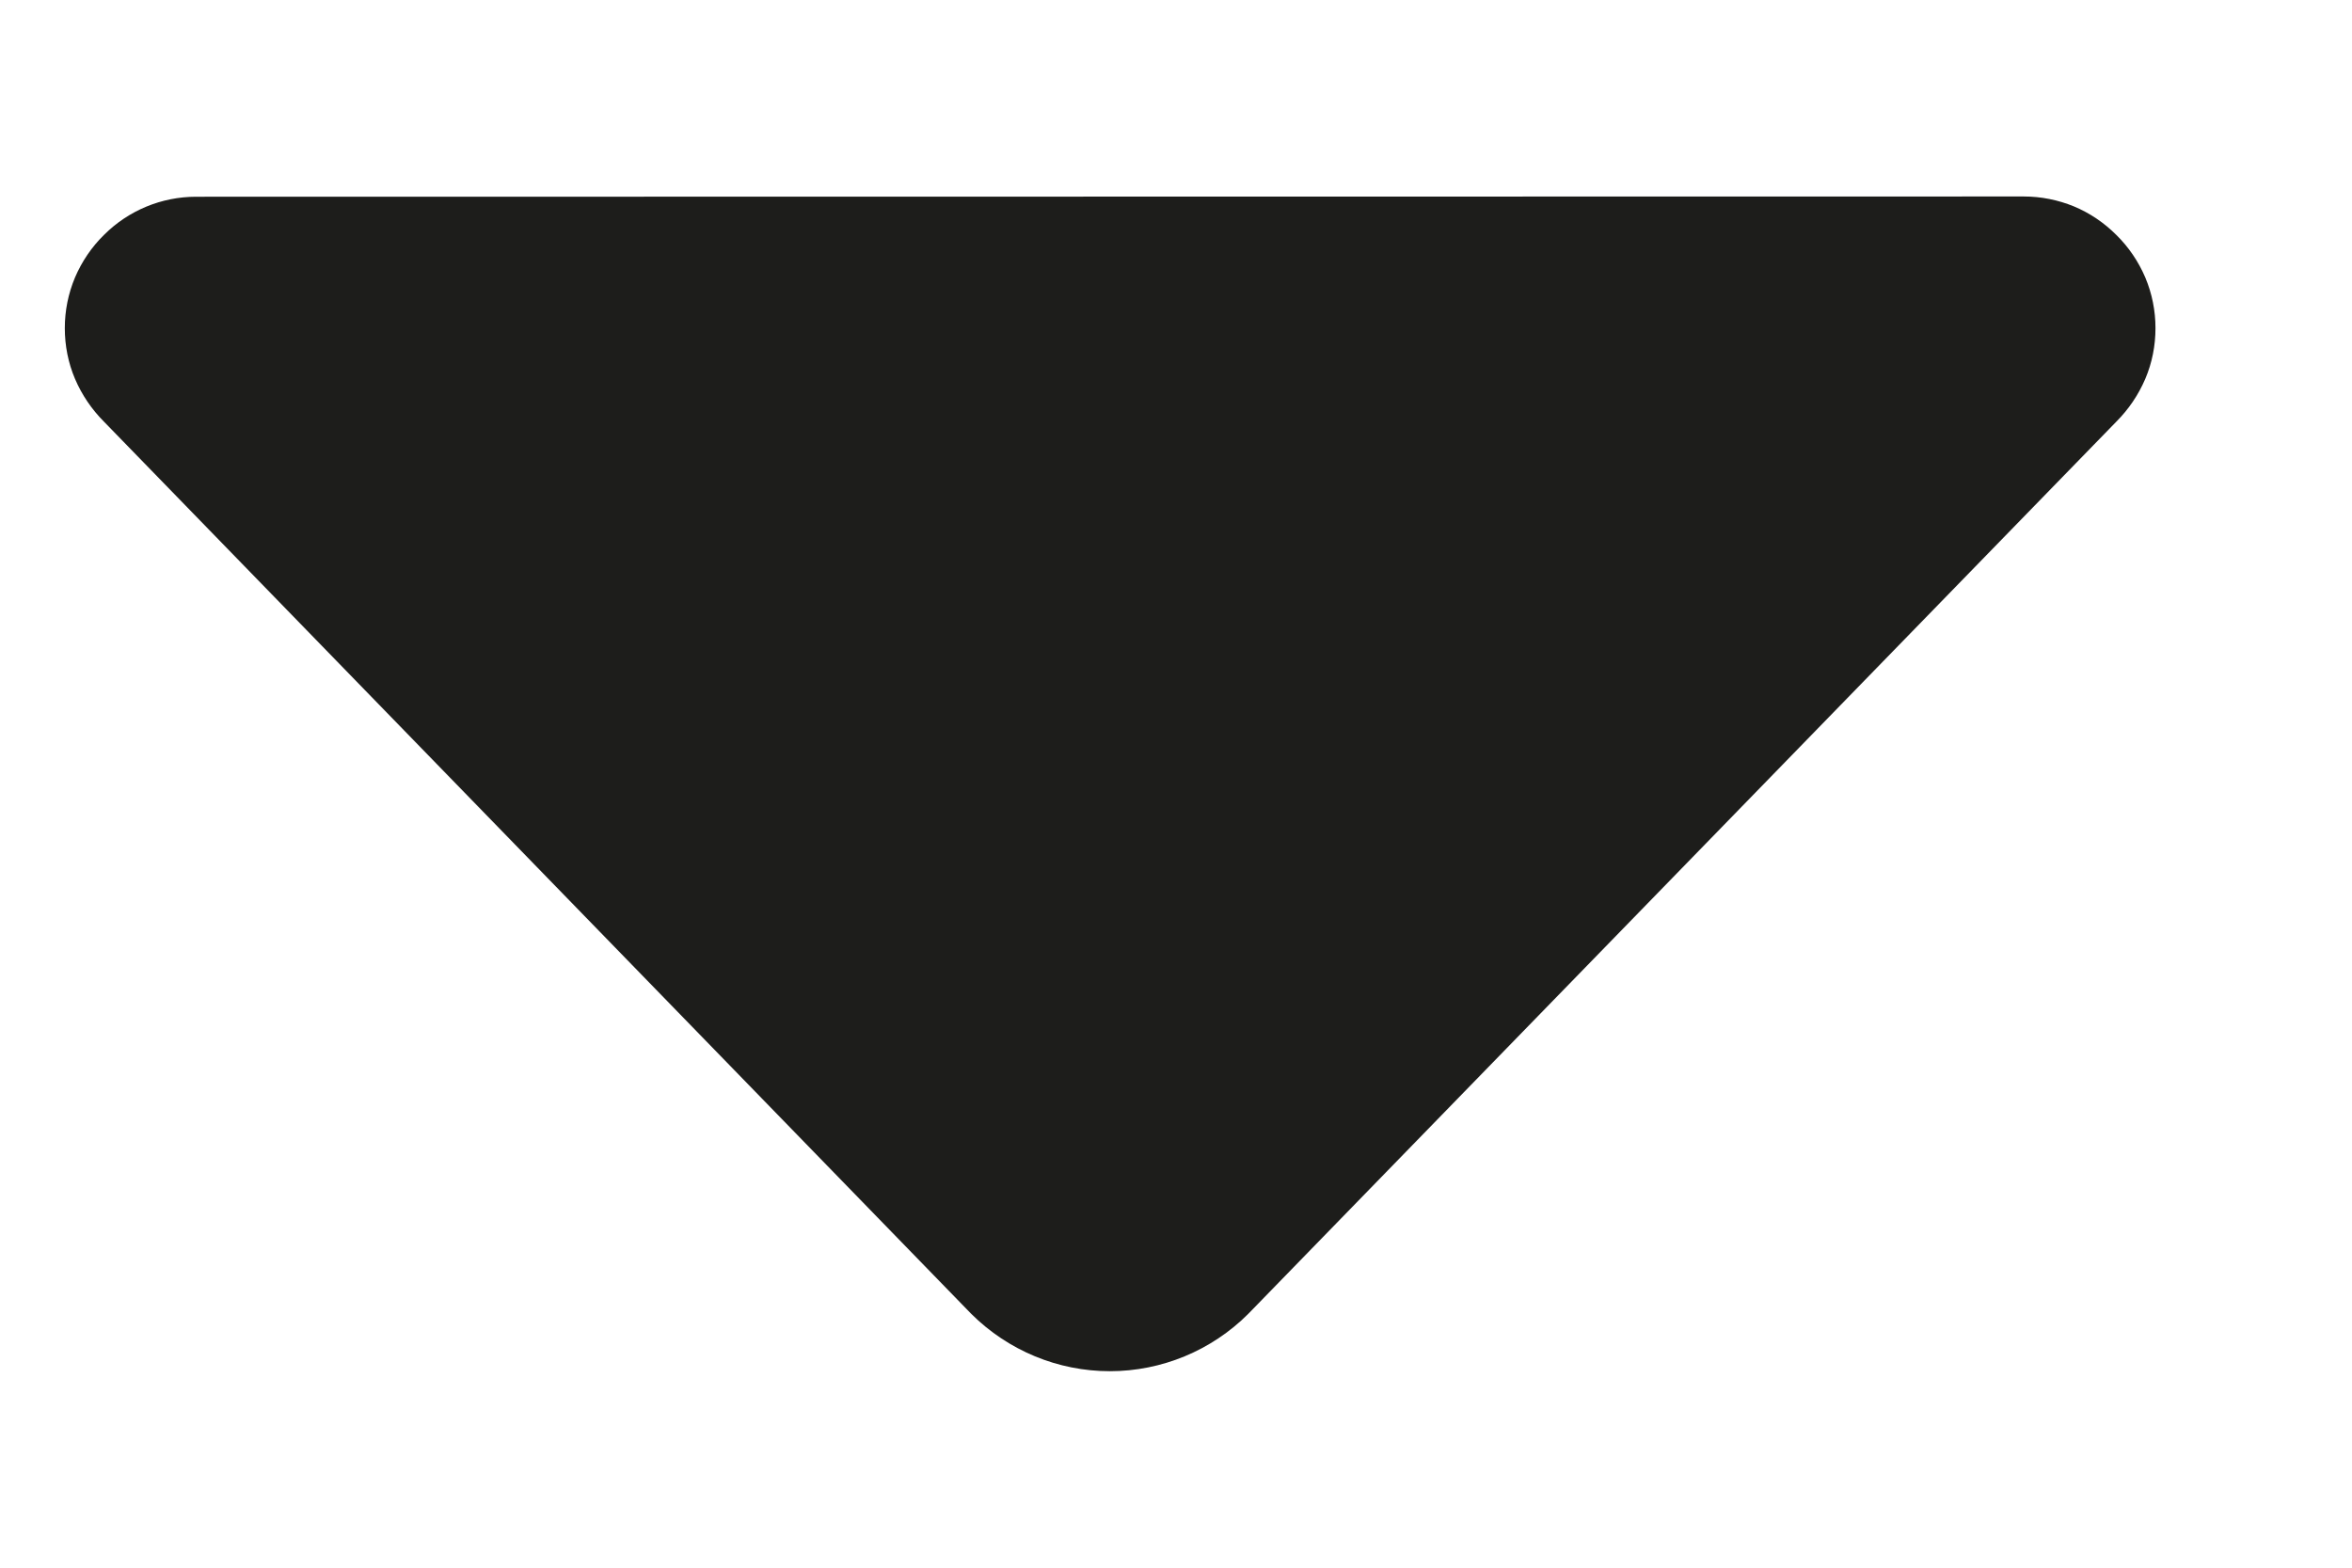 <svg width="9" height="6" viewBox="0 0 9 6" fill="none" xmlns="http://www.w3.org/2000/svg">
<g clip-path="url(#clip0_1_170)">
<path d="M8.098 1.614L4.776 5.029C4.636 5.169 4.445 5.248 4.247 5.248C4.048 5.248 3.858 5.169 3.717 5.029L0.398 1.614C0.351 1.567 0.313 1.511 0.287 1.45C0.261 1.389 0.248 1.323 0.248 1.256C0.248 1.189 0.261 1.124 0.287 1.062C0.313 1.001 0.351 0.945 0.398 0.899C0.492 0.805 0.619 0.753 0.75 0.753L7.744 0.752C7.81 0.752 7.875 0.765 7.936 0.79C7.996 0.815 8.051 0.852 8.098 0.899C8.145 0.945 8.183 1.001 8.209 1.062C8.235 1.124 8.248 1.189 8.248 1.256C8.248 1.323 8.235 1.389 8.209 1.45C8.183 1.511 8.145 1.567 8.098 1.614Z" fill="#1D1D1B"/>
</g>
<defs>
<clipPath id="clip0_1_170">
<rect width="9" height="6" fill="white"/>
</clipPath>
</defs>
</svg>
